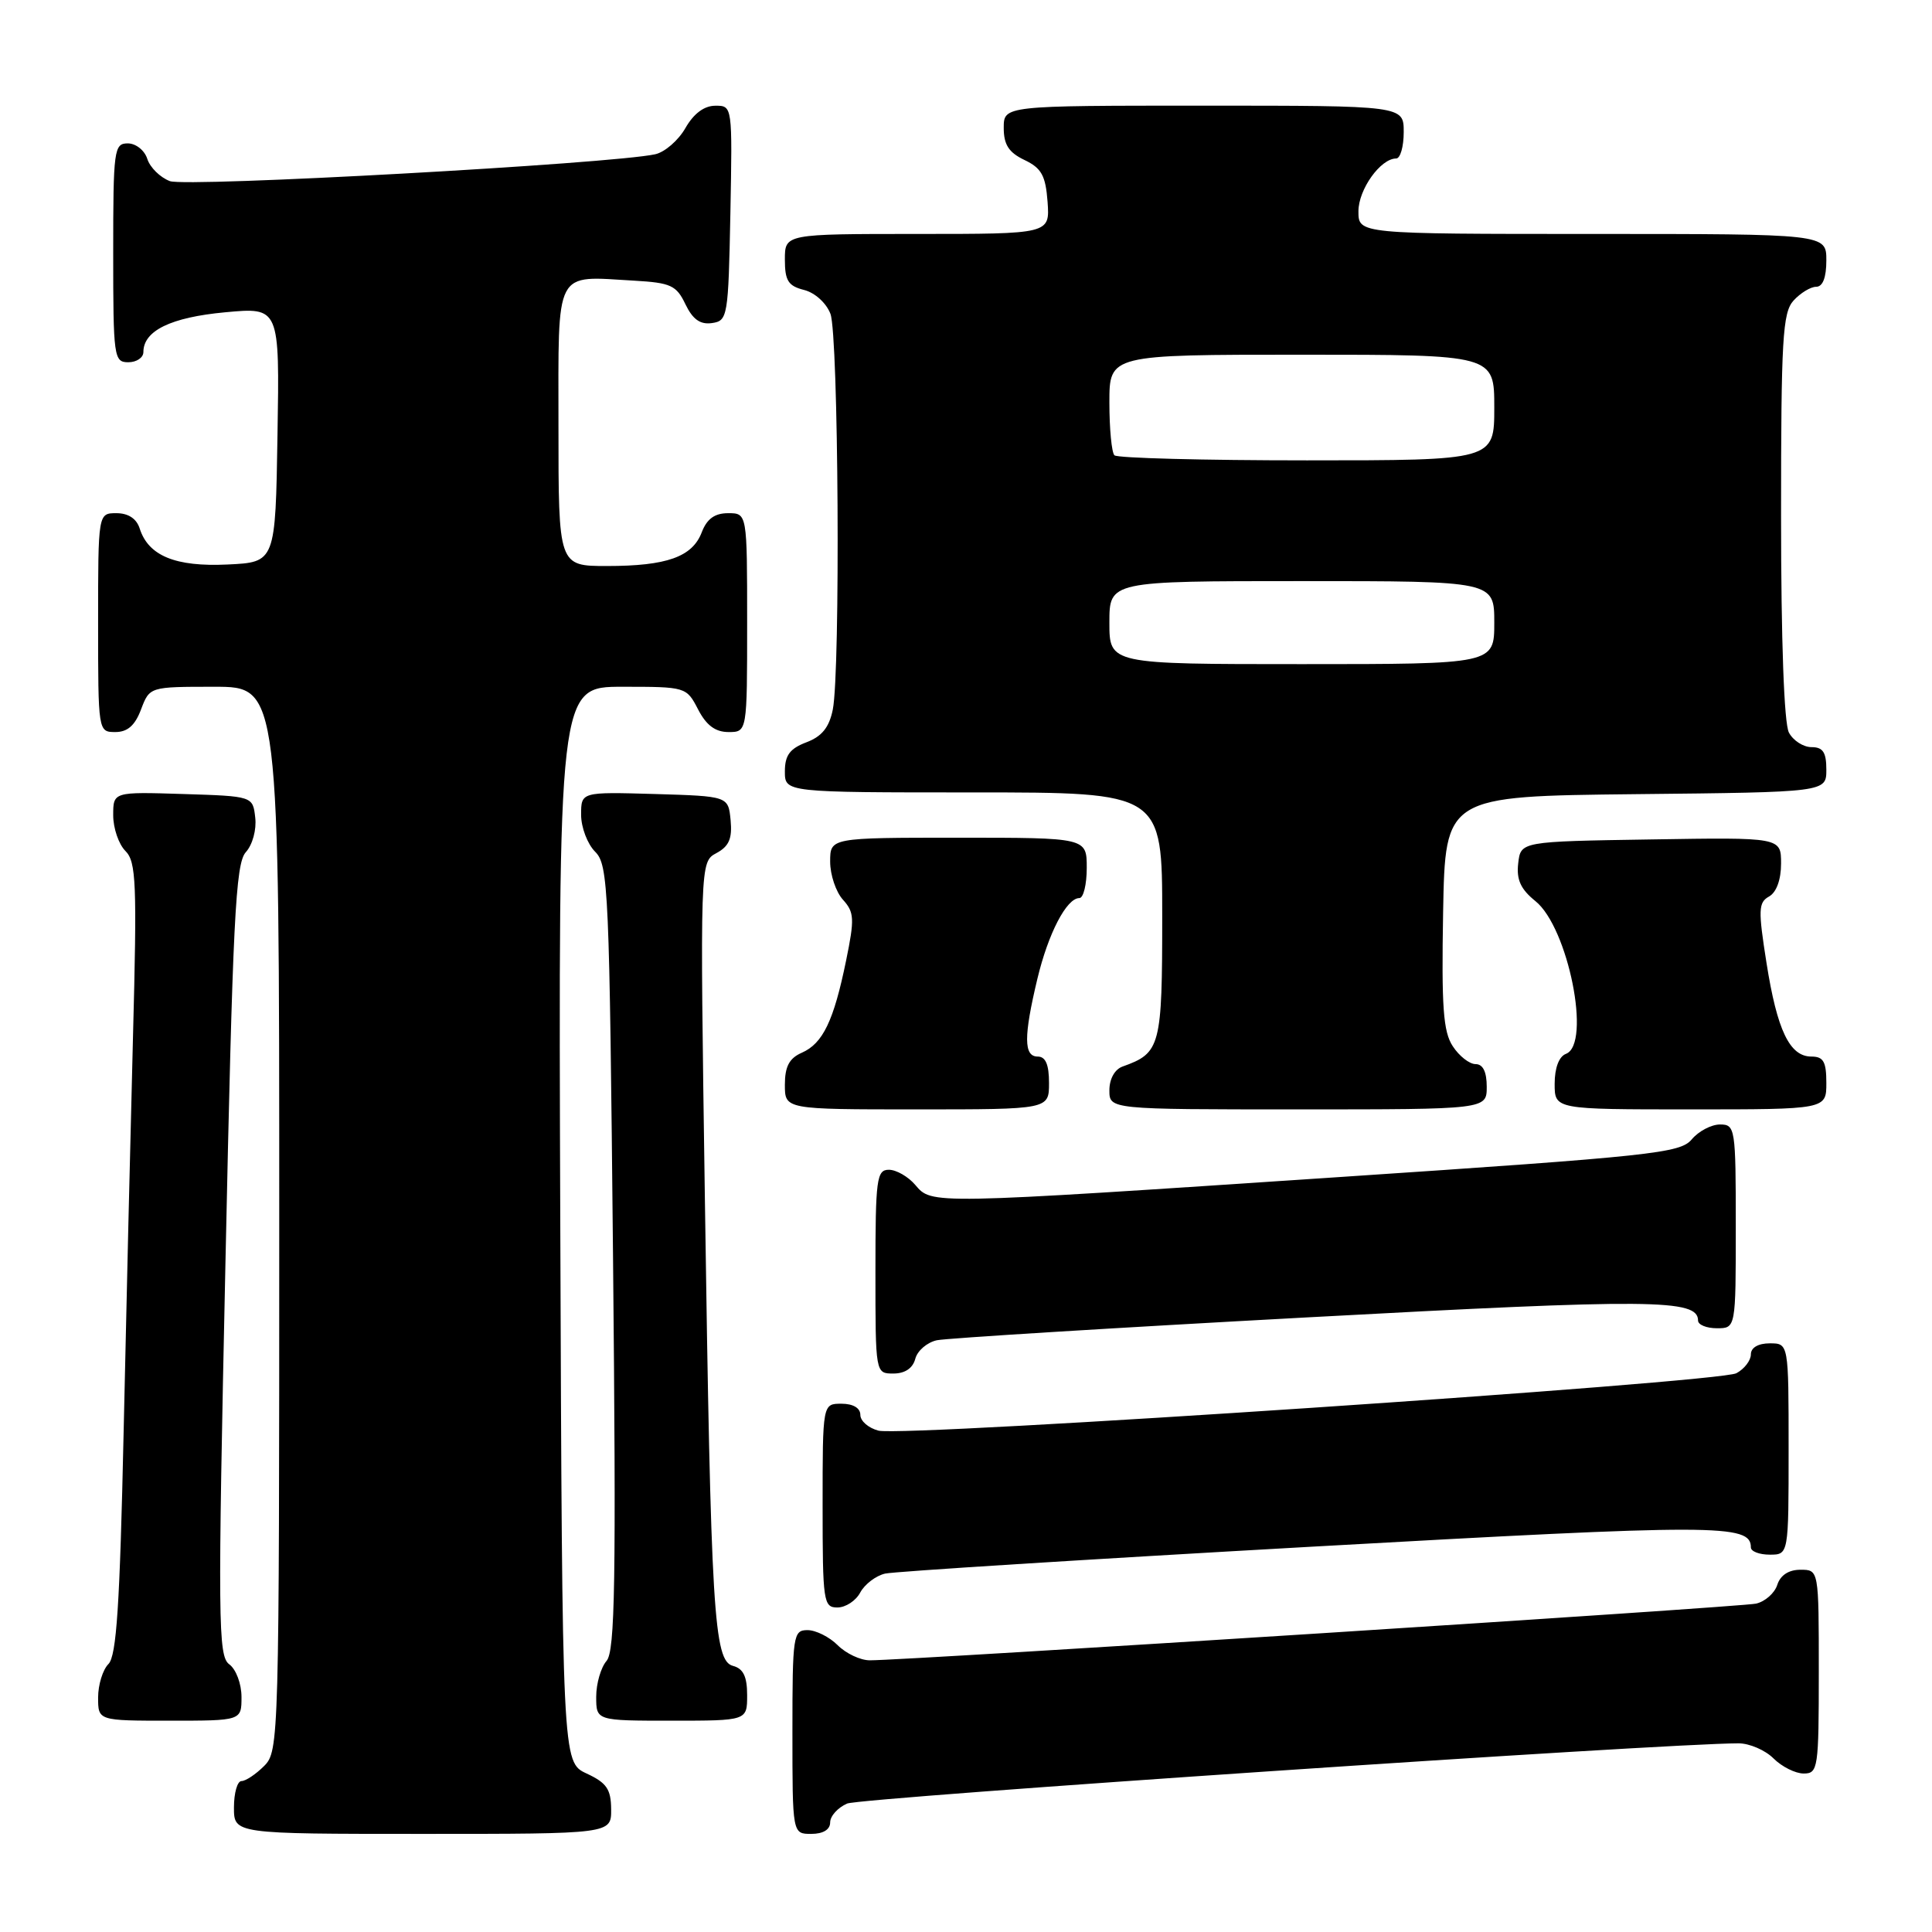 <?xml version="1.0" encoding="UTF-8" standalone="no"?>
<!DOCTYPE svg PUBLIC "-//W3C//DTD SVG 1.1//EN" "http://www.w3.org/Graphics/SVG/1.1/DTD/svg11.dtd" >
<svg xmlns="http://www.w3.org/2000/svg" xmlns:xlink="http://www.w3.org/1999/xlink" version="1.1" viewBox="0 0 256 256">
 <g >
 <path fill="currentColor"
d=" M 80.98 239.75 C 80.96 237.07 80.39 236.24 77.73 235.00 C 74.50 233.50 74.50 233.50 74.24 162.25 C 73.99 91.00 73.99 91.00 82.47 91.00 C 90.88 91.00 90.96 91.02 92.50 94.00 C 93.59 96.11 94.79 97.00 96.53 97.00 C 99.00 97.00 99.00 97.00 99.00 82.50 C 99.00 68.00 99.00 68.00 96.48 68.00 C 94.70 68.00 93.67 68.75 92.99 70.52 C 91.75 73.79 88.36 75.00 80.43 75.00 C 74.00 75.00 74.00 75.00 74.00 56.52 C 74.00 35.33 73.35 36.58 84.05 37.19 C 88.88 37.47 89.63 37.81 90.82 40.31 C 91.79 42.32 92.78 43.03 94.33 42.81 C 96.42 42.51 96.51 42.01 96.78 28.25 C 97.05 14.01 97.05 14.00 94.78 14.01 C 93.30 14.01 91.91 15.06 90.82 16.97 C 89.89 18.60 88.09 20.16 86.82 20.44 C 81.11 21.70 24.67 24.83 22.51 24.00 C 21.22 23.51 19.88 22.19 19.52 21.06 C 19.16 19.92 18.00 19.00 16.93 19.00 C 15.11 19.00 15.00 19.84 15.00 33.50 C 15.00 47.33 15.09 48.00 17.00 48.00 C 18.10 48.00 19.00 47.39 19.00 46.65 C 19.00 43.82 22.64 42.05 29.83 41.38 C 37.05 40.71 37.05 40.71 36.77 57.60 C 36.50 74.50 36.50 74.50 30.15 74.80 C 23.25 75.13 19.66 73.65 18.51 70.03 C 18.09 68.72 17.00 68.00 15.43 68.00 C 13.00 68.00 13.00 68.00 13.00 82.50 C 13.00 96.93 13.01 97.00 15.28 97.00 C 16.90 97.00 17.89 96.13 18.69 94.00 C 19.83 91.00 19.83 91.00 28.41 91.00 C 37.00 91.00 37.00 91.00 37.00 161.50 C 37.00 230.67 36.96 232.04 35.00 234.00 C 33.90 235.10 32.55 236.00 32.00 236.00 C 31.45 236.00 31.00 237.57 31.00 239.50 C 31.00 243.00 31.00 243.00 56.00 243.00 C 81.00 243.00 81.00 243.00 80.98 239.75 Z  M 110.00 241.48 C 110.00 240.64 111.01 239.52 112.25 238.98 C 114.06 238.20 220.59 231.00 230.36 231.00 C 231.81 231.00 233.90 231.90 235.00 233.00 C 236.10 234.10 237.90 235.00 239.00 235.00 C 240.90 235.00 241.00 234.33 241.00 221.50 C 241.00 208.00 241.00 208.00 238.57 208.00 C 237.01 208.00 235.91 208.72 235.50 210.00 C 235.15 211.10 233.88 212.22 232.68 212.49 C 230.67 212.94 120.33 220.00 115.25 220.00 C 114.01 220.00 112.10 219.10 111.00 218.00 C 109.90 216.90 108.10 216.00 107.00 216.00 C 105.10 216.00 105.00 216.67 105.00 229.50 C 105.00 243.00 105.00 243.00 107.50 243.00 C 109.07 243.00 110.00 242.43 110.00 241.48 Z  M 32.00 224.86 C 32.00 223.12 31.28 221.19 30.38 220.53 C 28.89 219.45 28.85 214.92 29.88 167.01 C 30.84 121.79 31.21 114.43 32.57 112.92 C 33.46 111.94 34.01 109.93 33.82 108.34 C 33.50 105.50 33.50 105.50 24.25 105.21 C 15.00 104.92 15.00 104.92 15.00 108.03 C 15.00 109.74 15.73 111.87 16.62 112.76 C 18.05 114.19 18.16 117.01 17.62 137.44 C 17.29 150.12 16.73 173.69 16.38 189.81 C 15.88 212.65 15.44 219.42 14.37 220.49 C 13.62 221.24 13.00 223.24 13.00 224.93 C 13.00 228.00 13.00 228.00 22.50 228.00 C 32.00 228.00 32.00 228.00 32.00 224.86 Z  M 99.00 224.62 C 99.00 222.15 98.49 221.10 97.13 220.74 C 94.58 220.08 94.20 213.82 93.40 158.85 C 92.75 114.21 92.75 114.21 94.93 113.04 C 96.60 112.14 97.04 111.12 96.81 108.68 C 96.50 105.50 96.50 105.50 86.75 105.21 C 77.00 104.93 77.00 104.93 77.00 107.96 C 77.00 109.63 77.84 111.84 78.86 112.86 C 80.62 114.62 80.75 117.72 81.23 166.61 C 81.65 209.63 81.50 218.77 80.37 220.08 C 79.62 220.95 79.00 223.08 79.00 224.83 C 79.00 228.00 79.00 228.00 89.00 228.00 C 99.00 228.00 99.00 228.00 99.00 224.62 Z  M 113.99 211.01 C 114.58 209.92 116.06 208.79 117.28 208.51 C 118.50 208.23 143.90 206.63 173.73 204.95 C 227.62 201.93 232.00 201.93 232.00 205.04 C 232.00 205.57 233.12 206.00 234.50 206.00 C 237.00 206.00 237.00 206.00 237.00 192.00 C 237.00 178.00 237.00 178.00 234.50 178.00 C 232.97 178.00 232.00 178.57 232.00 179.46 C 232.00 180.27 231.14 181.39 230.08 181.96 C 227.76 183.20 119.83 190.43 116.41 189.57 C 115.09 189.23 114.00 188.30 114.00 187.48 C 114.00 186.57 113.04 186.00 111.50 186.00 C 109.00 186.00 109.00 186.00 109.00 199.50 C 109.00 212.25 109.11 213.00 110.96 213.00 C 112.05 213.00 113.41 212.11 113.99 211.01 Z  M 121.28 180.05 C 121.56 178.97 122.85 177.87 124.14 177.59 C 125.44 177.32 147.52 175.95 173.22 174.56 C 218.95 172.08 225.00 172.13 225.00 174.98 C 225.00 175.54 226.12 176.00 227.50 176.00 C 230.00 176.00 230.00 176.00 230.00 162.50 C 230.00 149.47 229.93 149.00 227.91 149.00 C 226.76 149.00 225.07 149.89 224.16 150.98 C 222.63 152.80 219.04 153.19 177.28 155.98 C 122.90 159.61 123.50 159.60 121.27 157.00 C 120.33 155.90 118.76 155.00 117.78 155.00 C 116.16 155.00 116.00 156.23 116.00 168.50 C 116.00 182.00 116.00 182.00 118.38 182.00 C 119.91 182.00 120.95 181.30 121.28 180.05 Z  M 139.00 143.50 C 139.00 141.06 138.55 140.00 137.50 140.00 C 135.64 140.00 135.63 137.34 137.46 129.69 C 138.90 123.67 141.33 119.00 143.02 119.00 C 143.56 119.00 144.00 117.20 144.00 115.00 C 144.00 111.00 144.00 111.00 127.00 111.00 C 110.00 111.00 110.00 111.00 110.00 114.17 C 110.00 115.92 110.76 118.18 111.69 119.21 C 113.20 120.88 113.25 121.74 112.11 127.29 C 110.48 135.25 109.04 138.26 106.25 139.49 C 104.58 140.22 104.00 141.32 104.00 143.74 C 104.00 147.00 104.00 147.00 121.50 147.00 C 139.00 147.00 139.00 147.00 139.00 143.50 Z  M 197.00 144.00 C 197.00 142.02 196.50 141.00 195.52 141.00 C 194.71 141.00 193.35 139.94 192.50 138.63 C 191.23 136.71 191.00 133.43 191.22 120.88 C 191.50 105.50 191.50 105.50 216.75 105.23 C 242.00 104.97 242.00 104.97 242.00 101.98 C 242.00 99.68 241.55 99.00 240.04 99.00 C 238.95 99.00 237.60 98.13 237.04 97.07 C 236.40 95.87 236.00 84.91 236.00 68.39 C 236.00 44.92 236.20 41.43 237.65 39.83 C 238.57 38.82 239.92 38.00 240.65 38.00 C 241.53 38.00 242.00 36.77 242.00 34.50 C 242.00 31.00 242.00 31.00 211.00 31.00 C 180.00 31.00 180.00 31.00 180.00 28.00 C 180.00 25.10 182.93 21.00 185.00 21.00 C 185.55 21.00 186.00 19.43 186.00 17.50 C 186.00 14.00 186.00 14.00 159.50 14.00 C 133.00 14.00 133.00 14.00 133.00 16.95 C 133.00 19.17 133.67 20.21 135.75 21.20 C 138.01 22.28 138.55 23.26 138.81 26.76 C 139.11 31.00 139.11 31.00 121.56 31.00 C 104.00 31.00 104.00 31.00 104.00 34.39 C 104.00 37.19 104.44 37.89 106.54 38.42 C 107.98 38.78 109.49 40.15 110.04 41.59 C 111.11 44.42 111.37 88.88 110.35 94.02 C 109.87 96.39 108.91 97.58 106.85 98.36 C 104.66 99.19 104.00 100.08 104.00 102.22 C 104.00 105.00 104.00 105.00 129.00 105.00 C 154.00 105.00 154.00 105.00 154.00 121.35 C 154.00 138.69 153.78 139.53 148.75 141.32 C 147.71 141.69 147.00 142.96 147.00 144.47 C 147.00 147.00 147.00 147.00 172.00 147.00 C 197.00 147.00 197.00 147.00 197.00 144.00 Z  M 242.00 143.50 C 242.00 140.68 241.62 140.00 240.02 140.00 C 237.14 140.00 235.48 136.53 234.07 127.59 C 232.96 120.56 232.99 119.58 234.41 118.79 C 235.39 118.24 236.00 116.56 236.00 114.43 C 236.00 110.95 236.00 110.95 218.75 111.23 C 201.50 111.50 201.50 111.50 201.17 114.40 C 200.92 116.56 201.50 117.83 203.45 119.40 C 207.80 122.90 210.89 138.34 207.50 139.64 C 206.57 139.99 206.00 141.51 206.00 143.61 C 206.00 147.00 206.00 147.00 224.00 147.00 C 242.00 147.00 242.00 147.00 242.00 143.50 Z  M 147.00 82.50 C 147.00 77.00 147.00 77.00 172.50 77.00 C 198.00 77.00 198.00 77.00 198.00 82.50 C 198.00 88.00 198.00 88.00 172.50 88.00 C 147.00 88.00 147.00 88.00 147.00 82.50 Z  M 147.67 60.33 C 147.30 59.97 147.00 56.82 147.00 53.33 C 147.00 47.00 147.00 47.00 172.50 47.00 C 198.00 47.00 198.00 47.00 198.00 54.00 C 198.00 61.00 198.00 61.00 173.17 61.00 C 159.51 61.00 148.03 60.70 147.67 60.33 Z "/>
</g>
</svg>